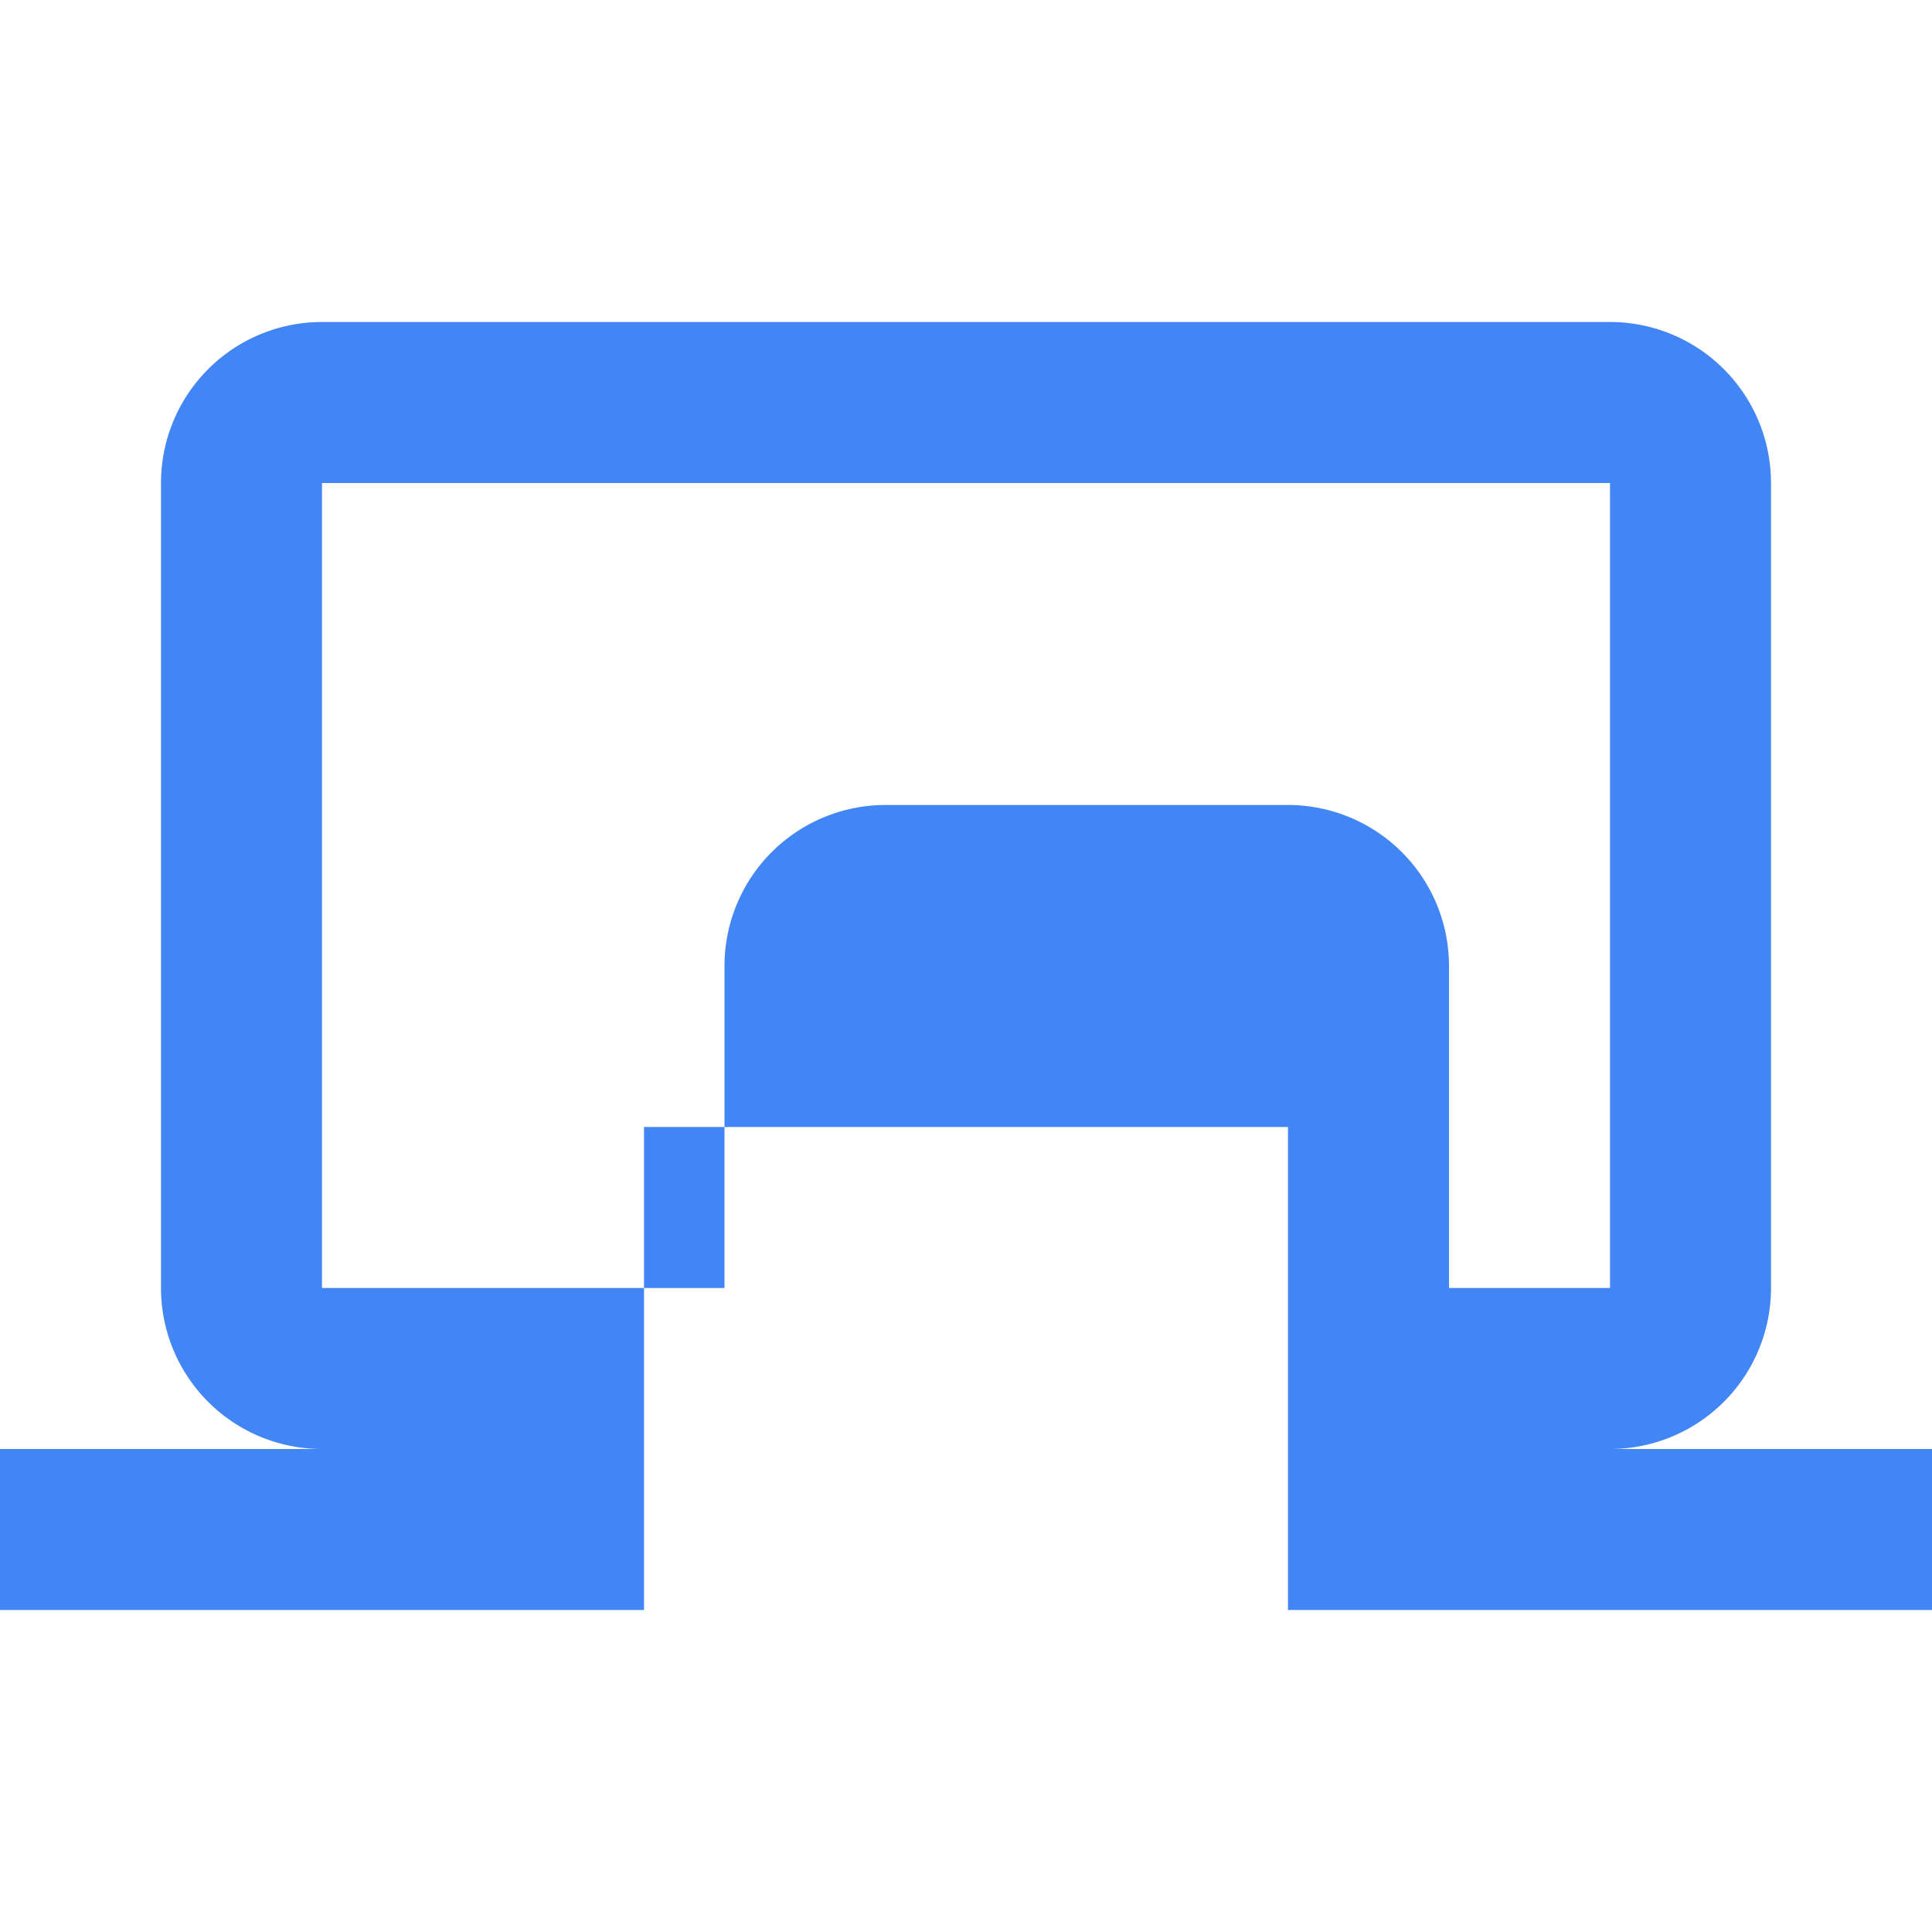 <svg xmlns="http://www.w3.org/2000/svg" viewBox="0 0 24 24">
    <path fill="#4285f4" d="M4 6v10h5v-4a2 2 0 0 1 2-2h5a2 2 0 0 1 2 2v4h2V6H4M0 20v-2h4a2 2 0 0 1-2-2V6a2 2 0 0 1 2-2h16a2 2 0 0 1 2 2v10a2 2 0 0 1-2 2h4v2h-8v-6H8v6H0z"/>
</svg> 
